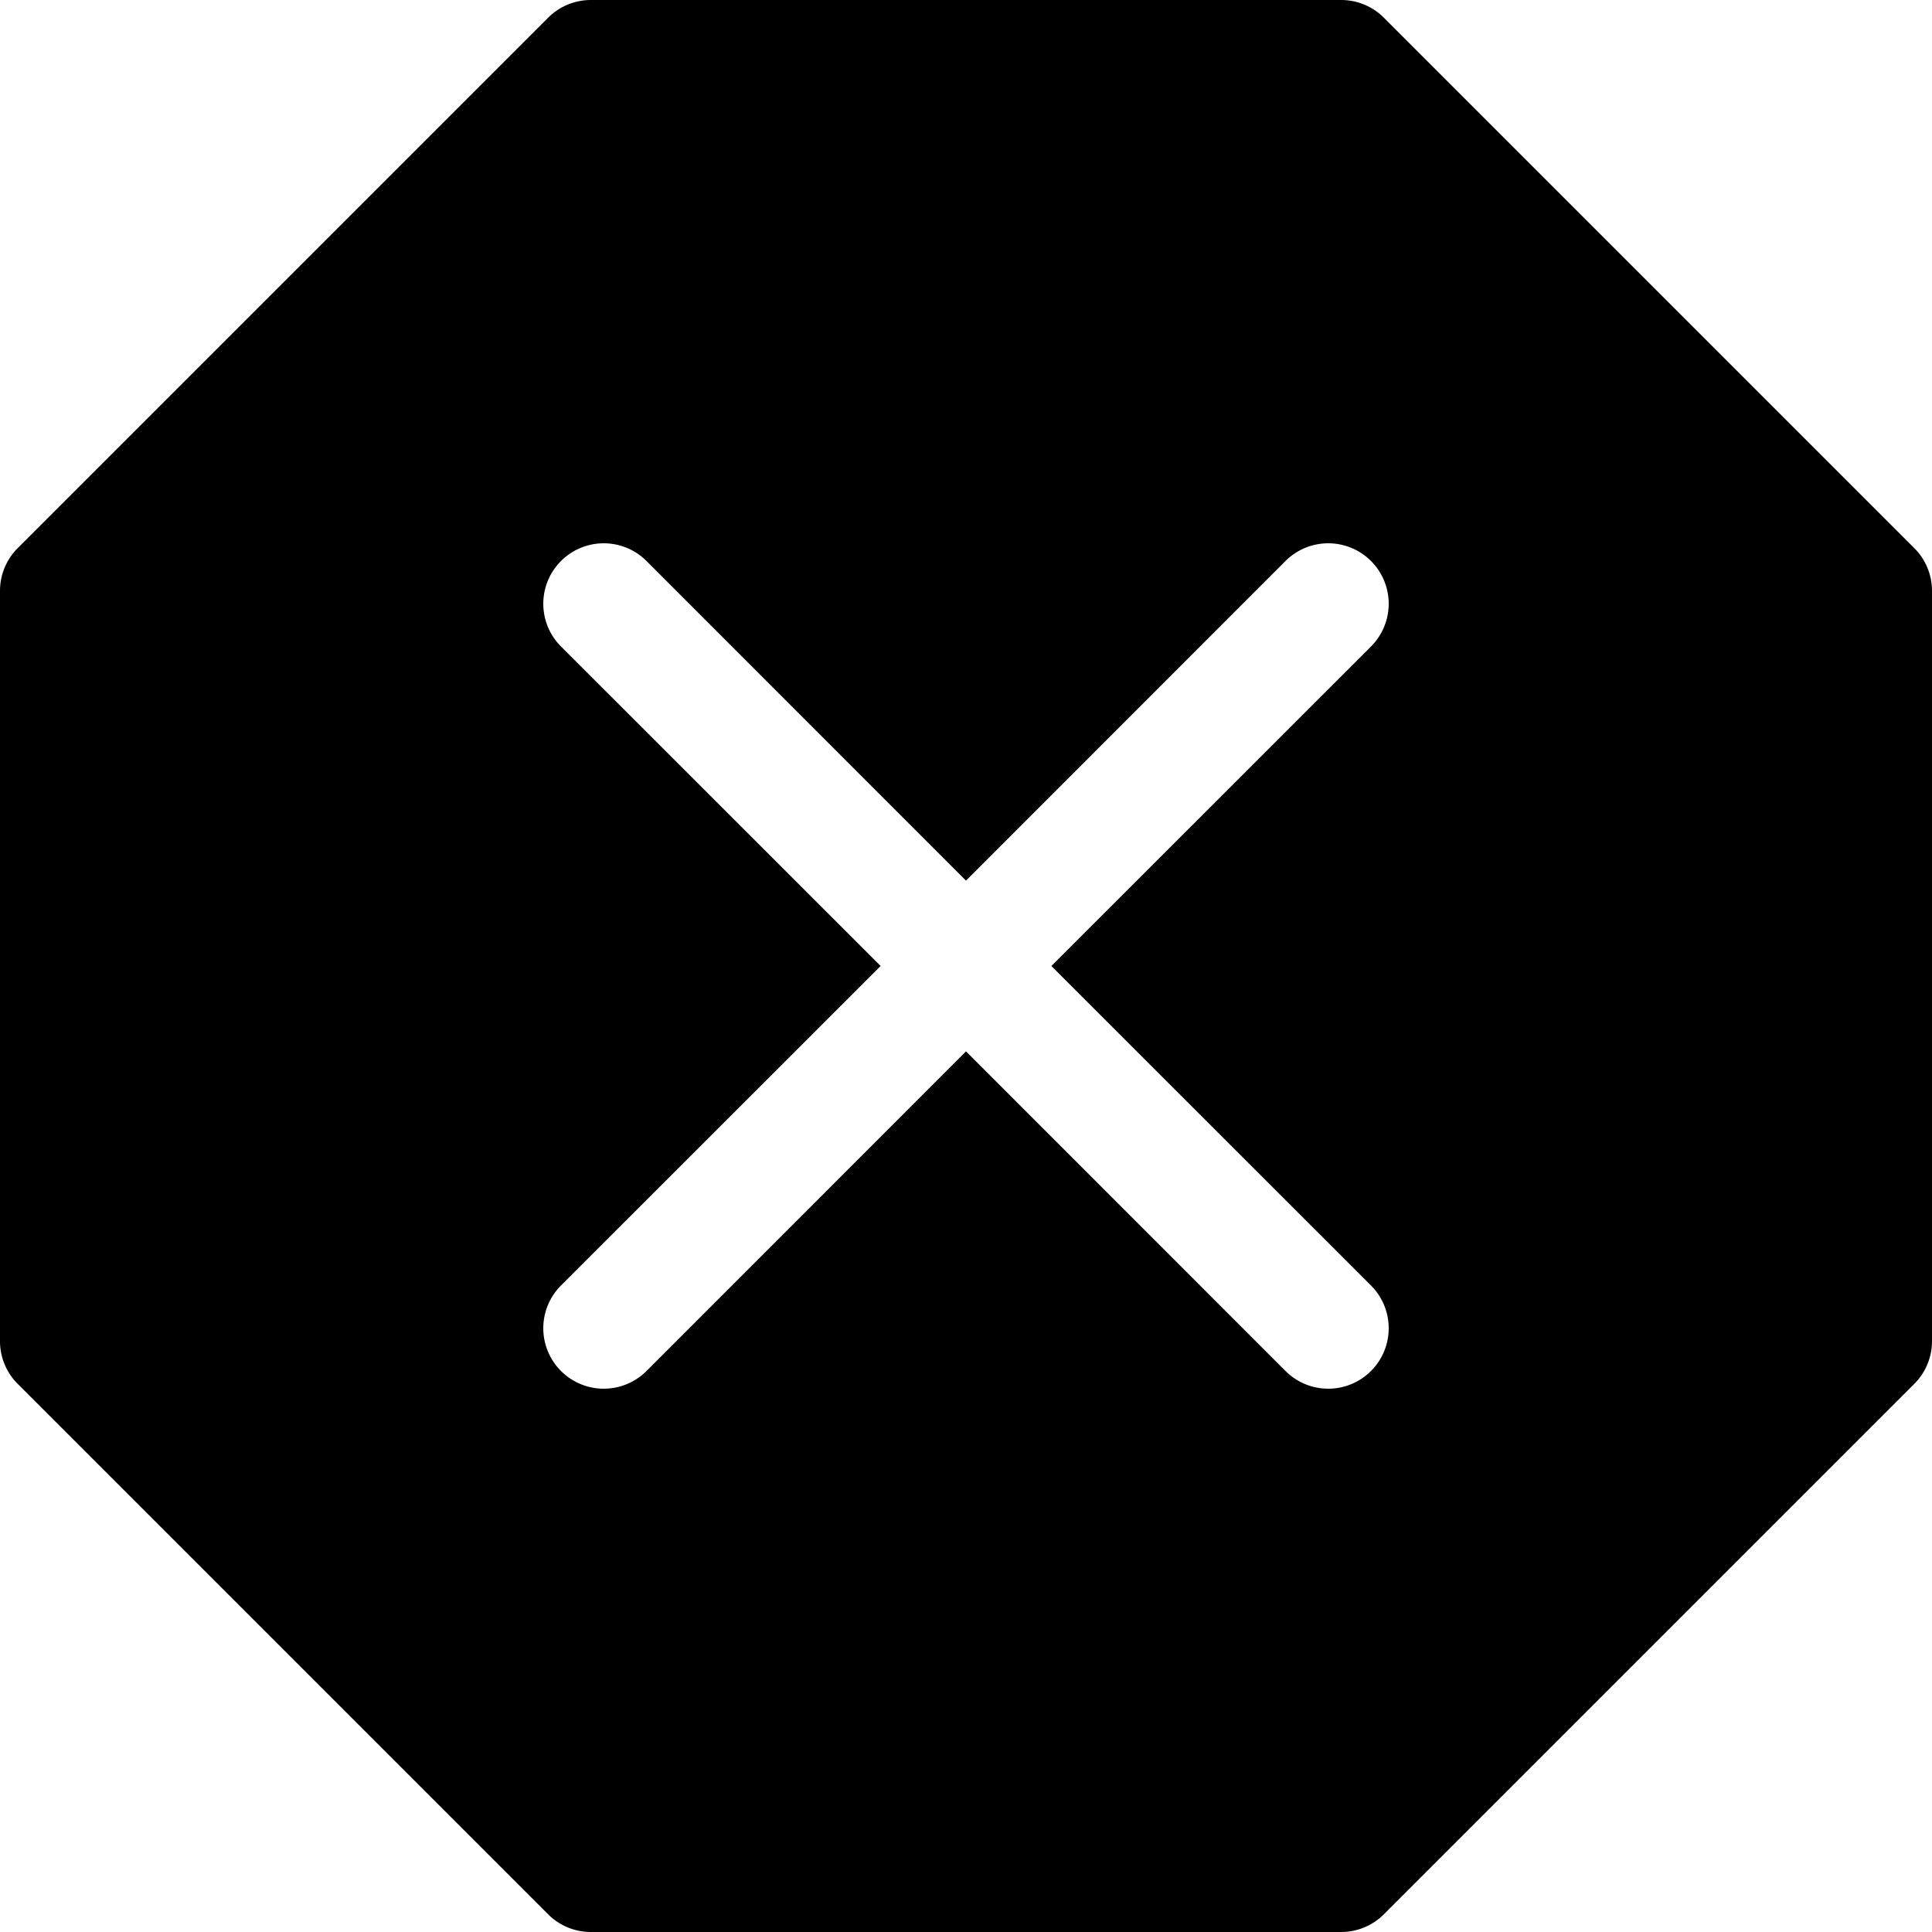 <svg xmlns="http://www.w3.org/2000/svg" viewBox="0 0 16 16"><path fill-rule="evenodd" d="M11.46.146A.5.5 0 0011.107 0H4.893a.5.5 0 00-.353.146L.146 4.54A.5.5 0 000 4.893v6.214a.5.5 0 00.146.353l4.394 4.394a.5.5 0 00.353.146h6.214a.5.5 0 00.353-.146l4.394-4.394a.5.5 0 00.146-.353V4.893a.5.5 0 00-.146-.353L11.46.146zm-6.106 4.5a.5.5 0 10-.708.708L7.293 8l-2.647 2.646a.5.5 0 00.708.708L8 8.707l2.646 2.647a.5.5 0 00.708-.708L8.707 8l2.647-2.646a.5.5 0 00-.708-.708L8 7.293 5.354 4.646z"/></svg>